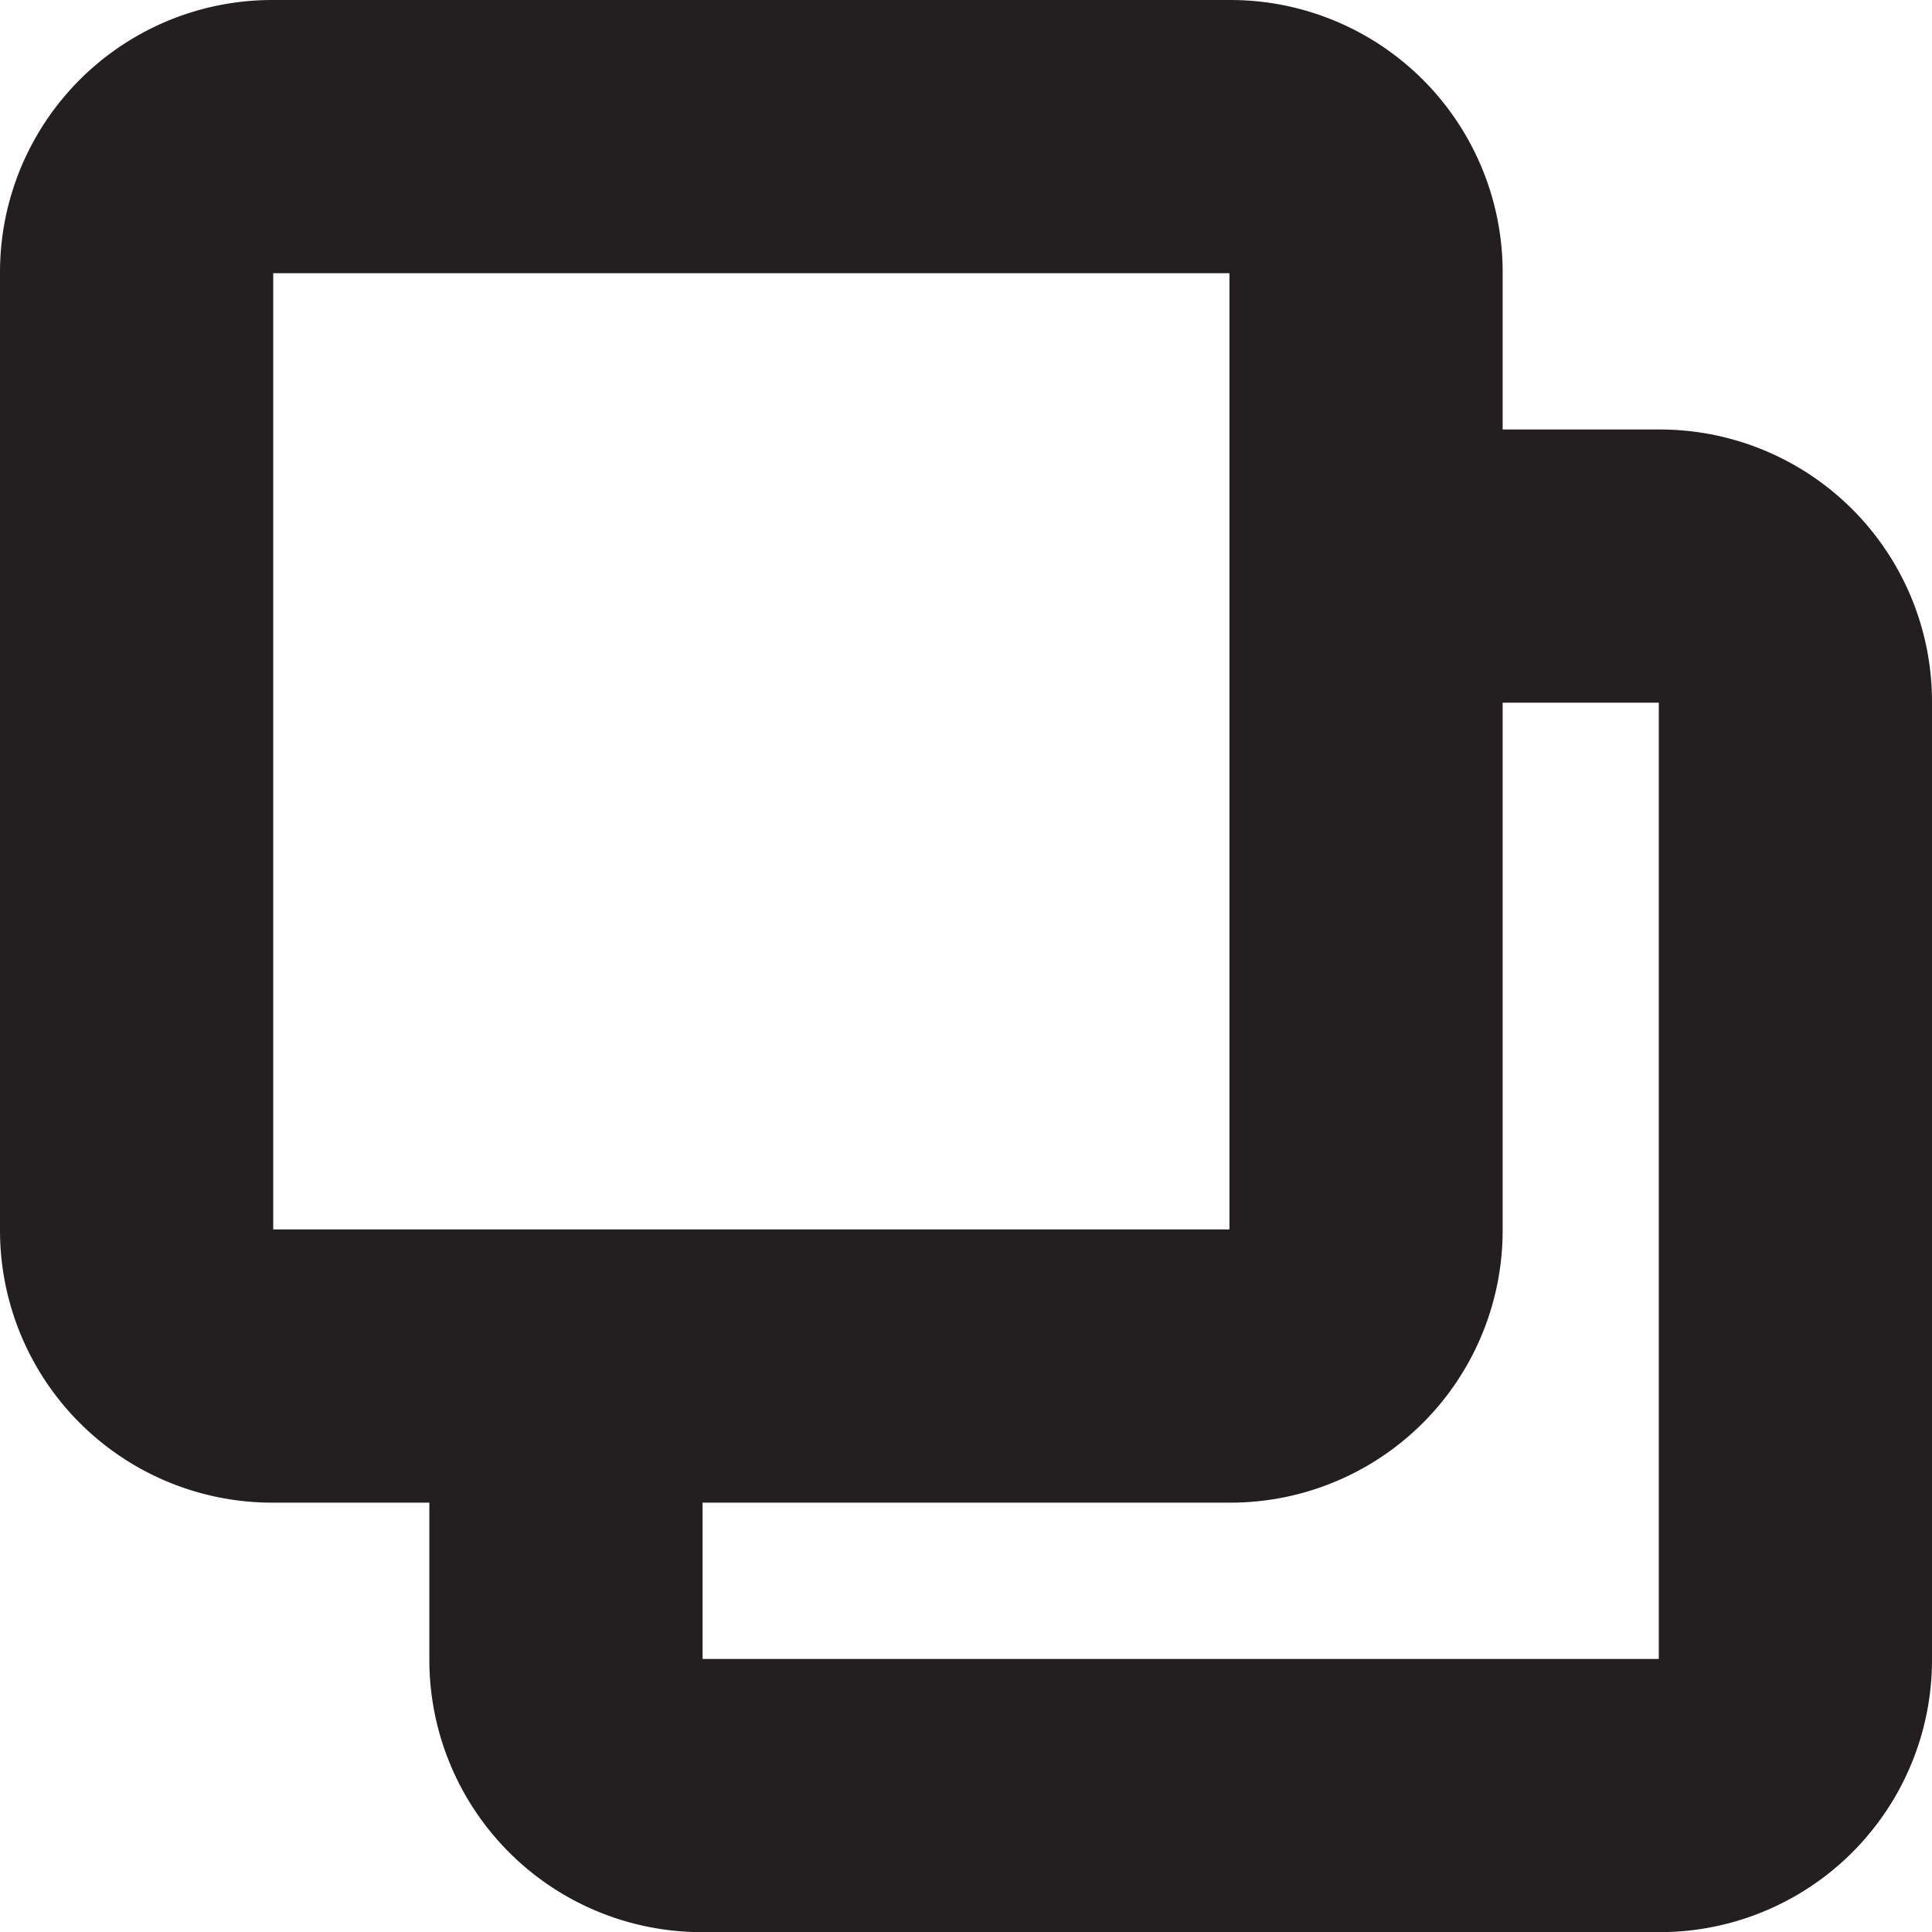 <svg xmlns="http://www.w3.org/2000/svg" viewBox="0 0 141.43 141.44"><defs><style>.cls-1{fill:#231f20;}</style></defs><g id="Layer_2" data-name="Layer 2"><g id="Layer_1-2" data-name="Layer 1"><path class="cls-1" d="M121.5,31.44H110V19.94A19.93,19.93,0,0,0,90.07,0H19.93A19.93,19.93,0,0,0,0,19.94V90.07A19.93,19.93,0,0,0,19.93,110h11.5v11.5a19.94,19.94,0,0,0,19.93,19.94H121.5a19.93,19.93,0,0,0,19.93-19.94V51.37A19.93,19.93,0,0,0,121.5,31.44ZM20,90V20H90V90Zm101.43,31.44h-70V110H90.07A19.93,19.93,0,0,0,110,90.07V51.44h11.43Z"/></g></g></svg>